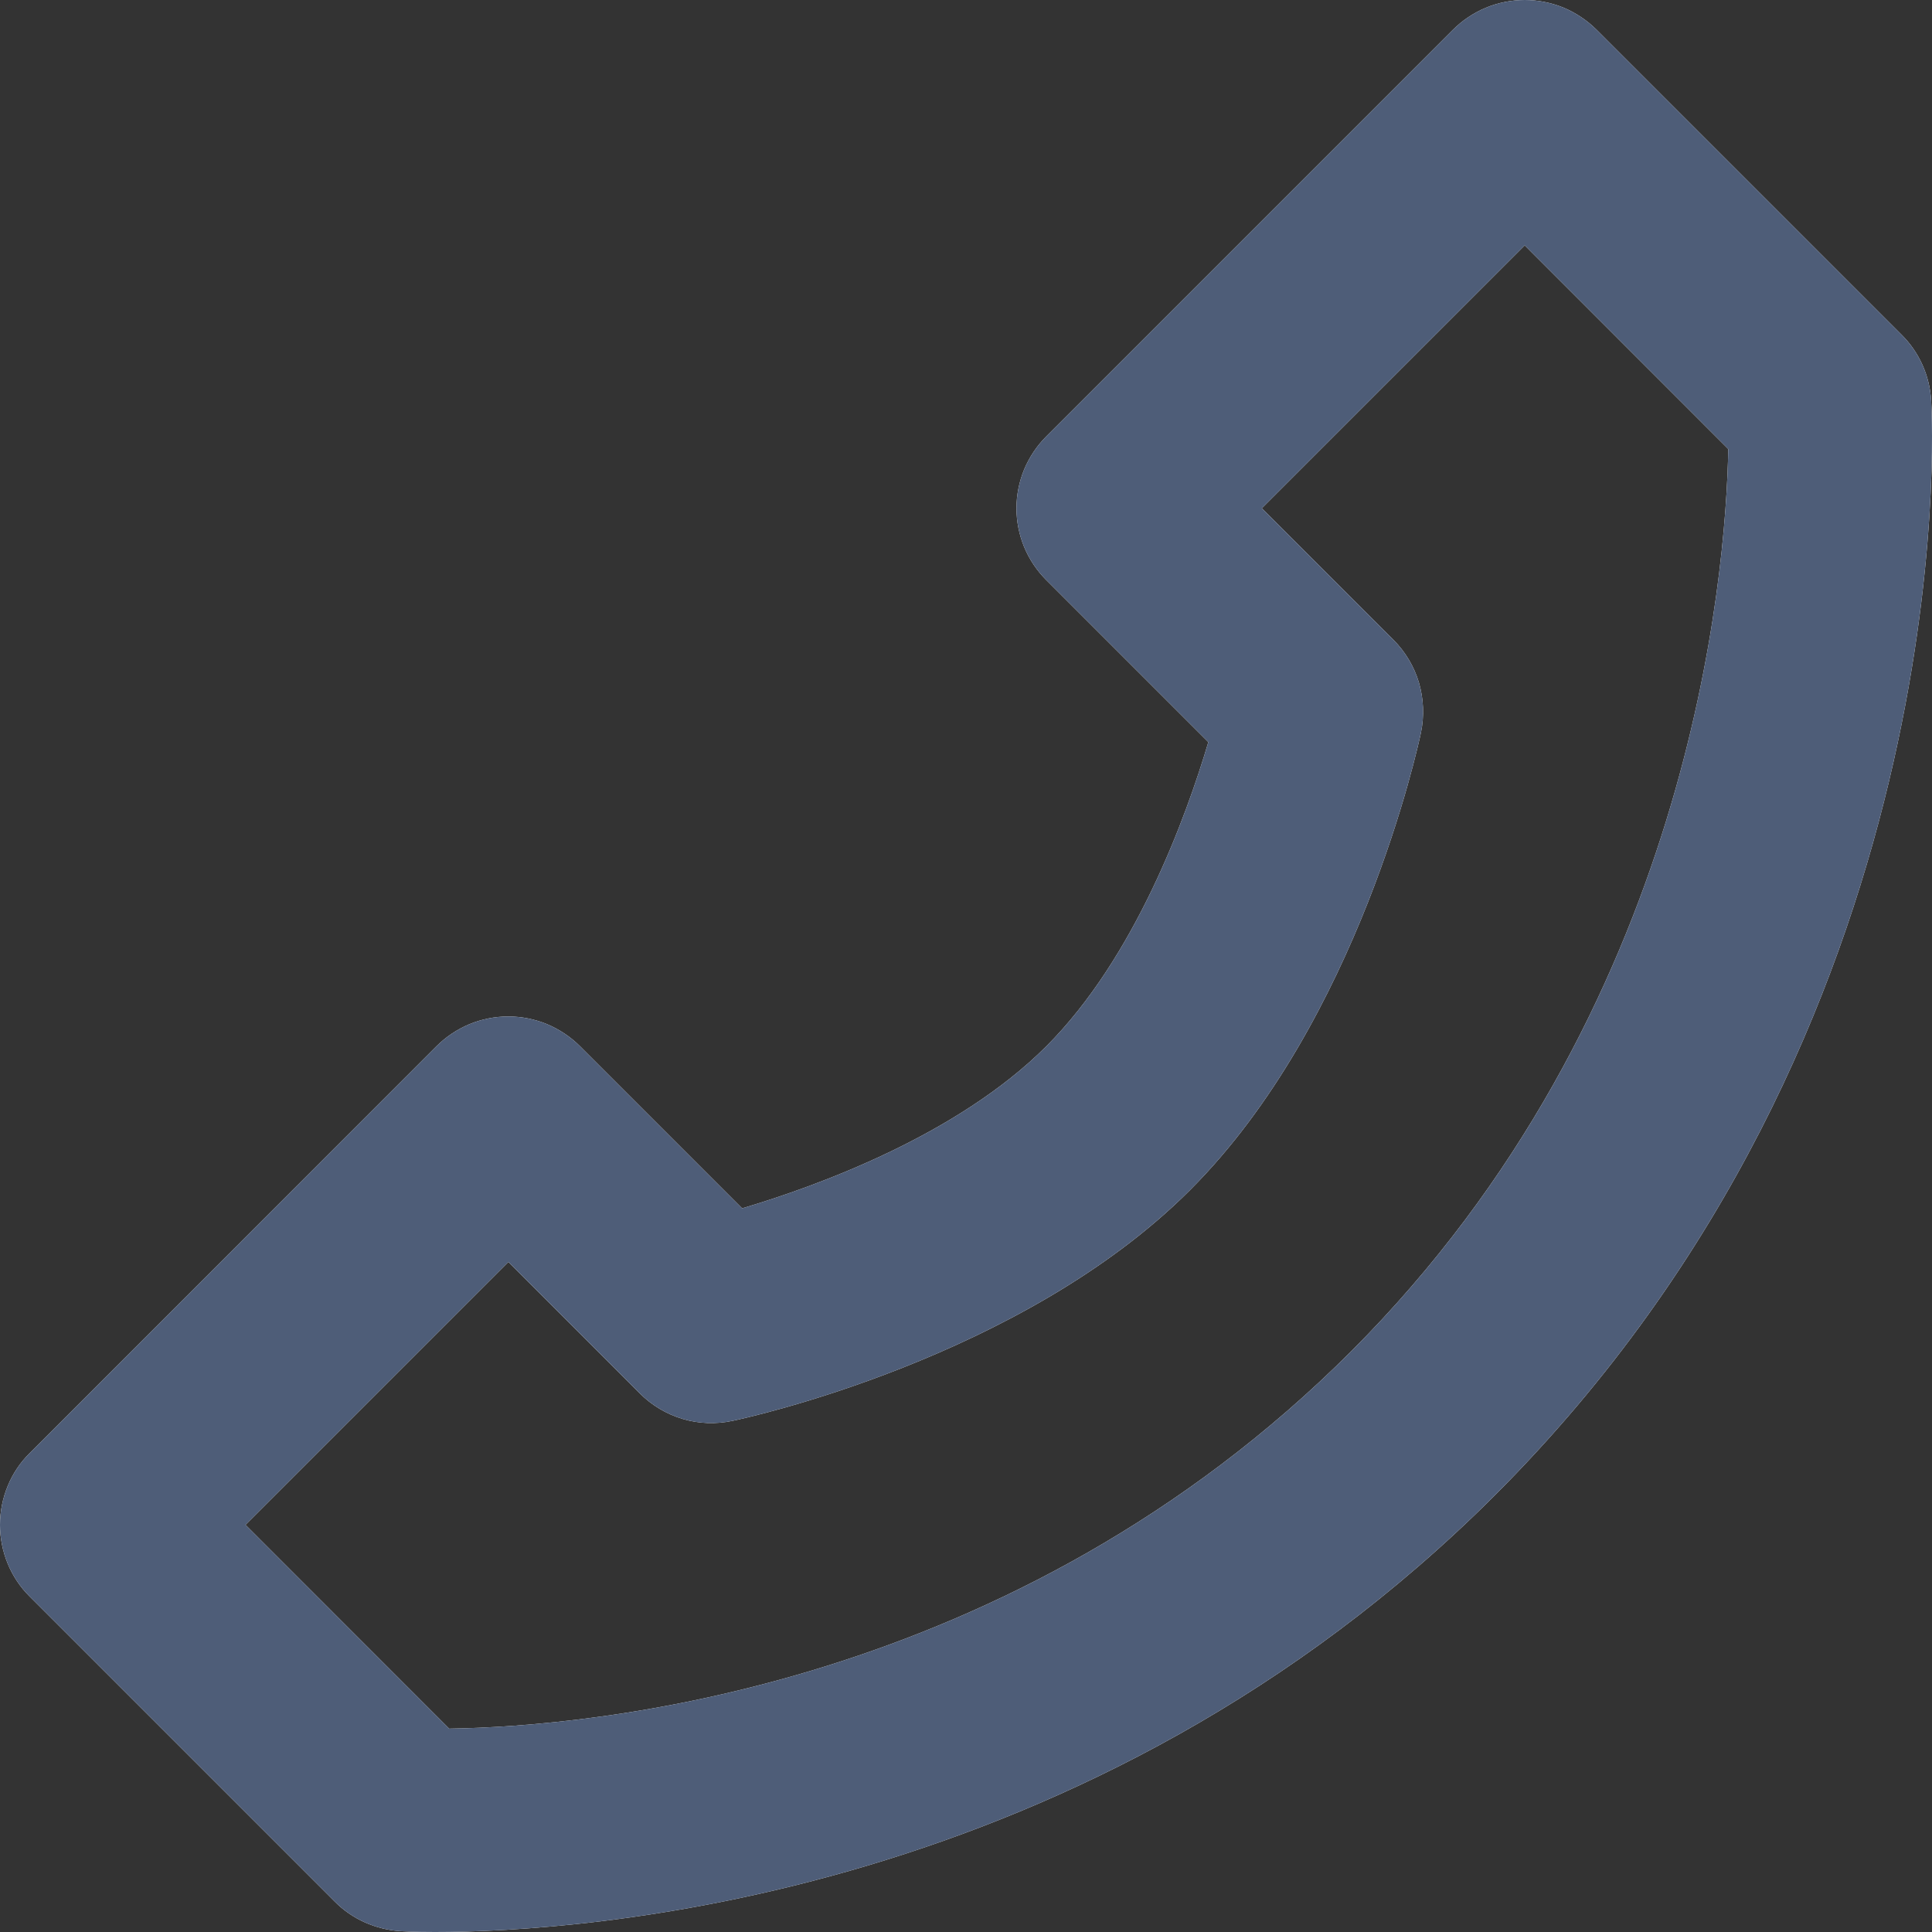 <svg width="16" height="16" viewBox="0 0 16 16" fill="none" xmlns="http://www.w3.org/2000/svg">
<rect x="0" y="0" width="16" height="16" fill="#333333" stroke="none"/>
<path d="M3.614 8.665C3.692 8.587 3.785 8.525 3.887 8.482C3.989 8.44 4.098 8.418 4.209 8.418C4.32 8.418 4.429 8.44 4.531 8.482C4.633 8.525 4.726 8.587 4.804 8.665L6.146 10.007C6.768 9.822 7.929 9.401 8.665 8.665C9.401 7.929 9.822 6.768 10.007 6.146L8.665 4.804C8.587 4.726 8.525 4.634 8.482 4.531C8.44 4.429 8.418 4.32 8.418 4.209C8.418 4.099 8.44 3.989 8.482 3.887C8.525 3.785 8.587 3.692 8.665 3.614L12.032 0.247C12.11 0.169 12.203 0.107 12.305 0.064C12.407 0.022 12.517 0 12.627 0C12.738 0 12.847 0.022 12.95 0.064C13.052 0.107 13.144 0.169 13.223 0.247L15.748 2.772C15.895 2.918 15.982 3.113 15.993 3.32C16.006 3.53 16.247 8.515 12.381 12.382C9.023 15.738 4.813 16 3.602 16C3.418 16 3.318 15.993 3.318 15.993C3.114 15.981 2.916 15.894 2.772 15.748L0.247 13.223C0.168 13.145 0.106 13.052 0.064 12.95C0.022 12.848 -0 12.738 -0 12.628C-0 12.517 0.022 12.408 0.064 12.306C0.106 12.203 0.168 12.111 0.247 12.033L3.614 8.665ZM3.72 14.316C4.899 14.298 8.39 13.99 11.19 11.191C14.004 8.376 14.293 4.774 14.313 3.719L12.627 2.032L10.45 4.209L11.539 5.298C11.638 5.397 11.711 5.519 11.751 5.653C11.79 5.787 11.796 5.929 11.768 6.066C11.748 6.162 11.254 8.458 9.856 9.855C8.459 11.253 6.163 11.747 6.066 11.767C5.929 11.796 5.787 11.791 5.653 11.751C5.519 11.711 5.397 11.638 5.298 11.539L4.21 10.451L2.033 12.628L3.72 14.316Z" fill="white"/>
<path d="M3.614 8.665C3.692 8.587 3.785 8.525 3.887 8.482C3.989 8.44 4.098 8.418 4.209 8.418C4.32 8.418 4.429 8.44 4.531 8.482C4.633 8.525 4.726 8.587 4.804 8.665L6.146 10.007C6.768 9.822 7.929 9.401 8.665 8.665C9.401 7.929 9.822 6.768 10.007 6.146L8.665 4.804C8.587 4.726 8.525 4.634 8.482 4.531C8.44 4.429 8.418 4.32 8.418 4.209C8.418 4.099 8.44 3.989 8.482 3.887C8.525 3.785 8.587 3.692 8.665 3.614L12.032 0.247C12.11 0.169 12.203 0.107 12.305 0.064C12.407 0.022 12.517 0 12.627 0C12.738 0 12.847 0.022 12.95 0.064C13.052 0.107 13.144 0.169 13.223 0.247L15.748 2.772C15.895 2.918 15.982 3.113 15.993 3.32C16.006 3.53 16.247 8.515 12.381 12.382C9.023 15.738 4.813 16 3.602 16C3.418 16 3.318 15.993 3.318 15.993C3.114 15.981 2.916 15.894 2.772 15.748L0.247 13.223C0.168 13.145 0.106 13.052 0.064 12.95C0.022 12.848 -0 12.738 -0 12.628C-0 12.517 0.022 12.408 0.064 12.306C0.106 12.203 0.168 12.111 0.247 12.033L3.614 8.665ZM3.72 14.316C4.899 14.298 8.39 13.99 11.19 11.191C14.004 8.376 14.293 4.774 14.313 3.719L12.627 2.032L10.45 4.209L11.539 5.298C11.638 5.397 11.711 5.519 11.751 5.653C11.79 5.787 11.796 5.929 11.768 6.066C11.748 6.162 11.254 8.458 9.856 9.855C8.459 11.253 6.163 11.747 6.066 11.767C5.929 11.796 5.787 11.791 5.653 11.751C5.519 11.711 5.397 11.638 5.298 11.539L4.21 10.451L2.033 12.628L3.72 14.316Z" fill="#4E5D78"/>
</svg>
